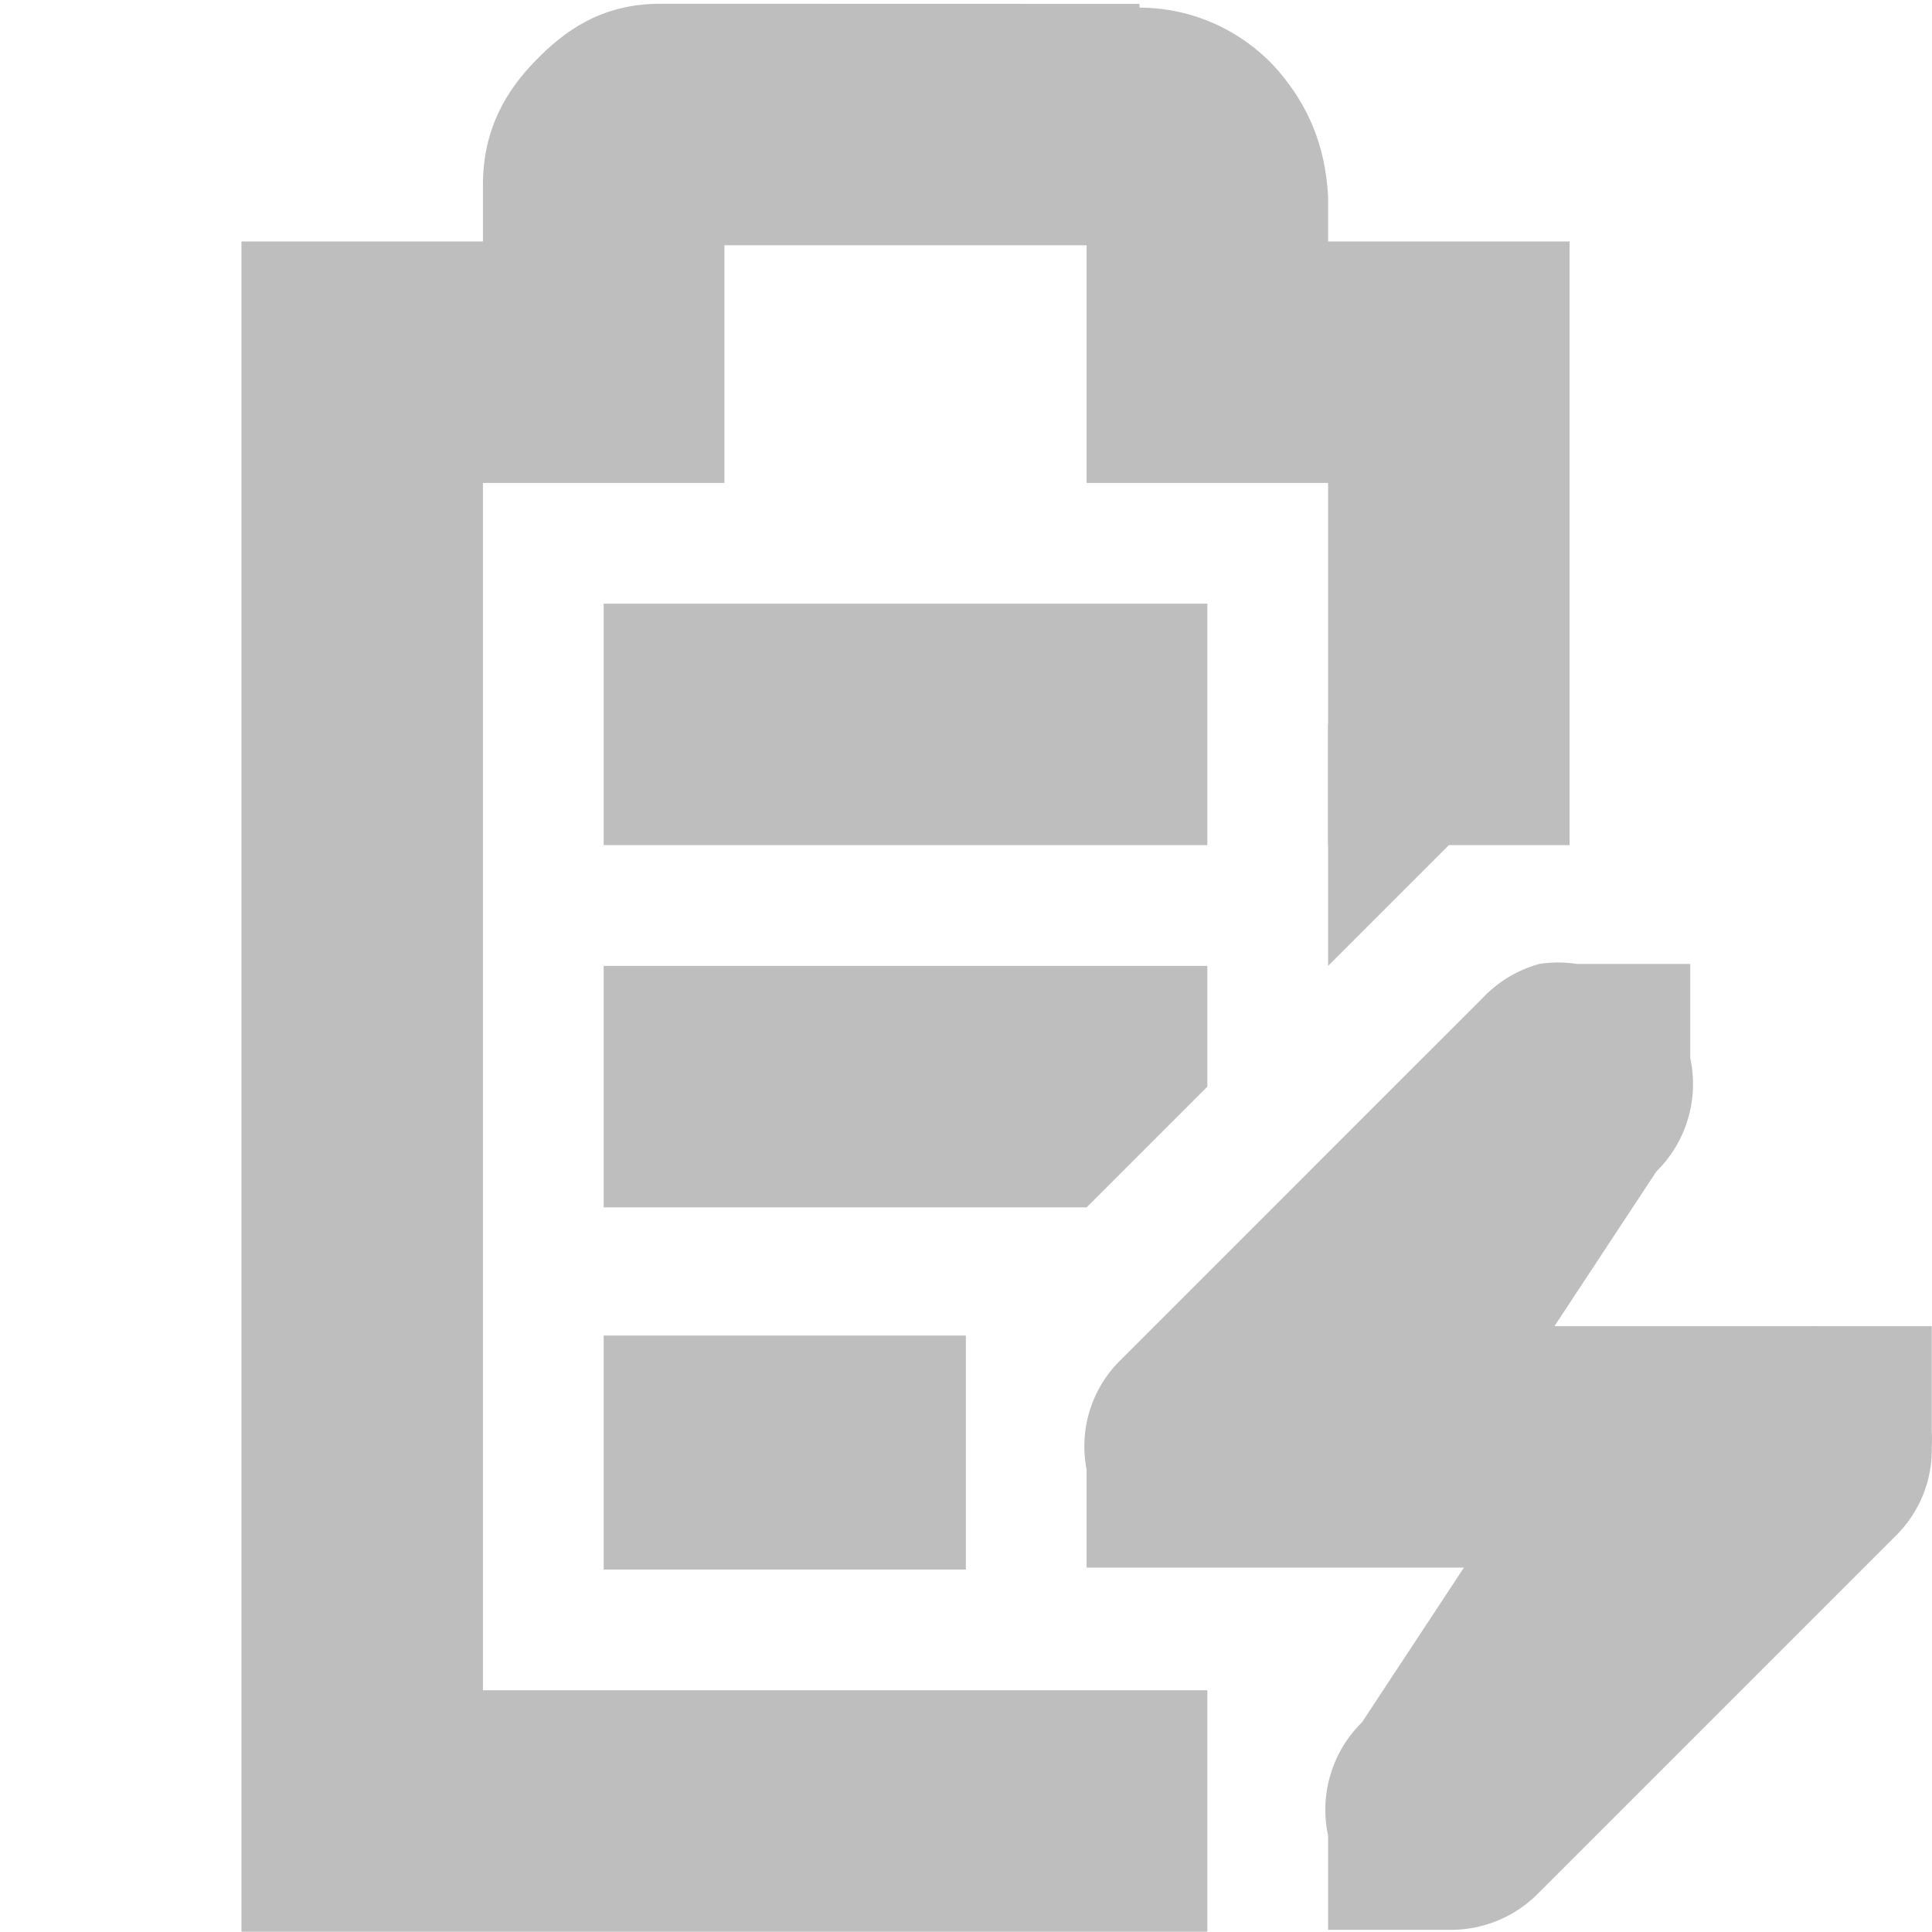 <?xml version='1.0' encoding='UTF-8' standalone='no'?>
<!-- Created with Inkscape (http://www.inkscape.org/) -->

<svg xmlns:cc='http://creativecommons.org/ns#' xmlns:dc='http://purl.org/dc/elements/1.1/' sodipodi:docname='battery-full-charging-symbolic.svg' height='16' id='svg7384' xmlns:inkscape='http://www.inkscape.org/namespaces/inkscape' xmlns:rdf='http://www.w3.org/1999/02/22-rdf-syntax-ns#' xmlns:sodipodi='http://sodipodi.sourceforge.net/DTD/sodipodi-0.dtd' xmlns:svg='http://www.w3.org/2000/svg' inkscape:version='0.48+devel r11865 custom' version='1.1' width='16.002' xmlns='http://www.w3.org/2000/svg'>
  <sodipodi:namedview inkscape:bbox-nodes='true' inkscape:bbox-paths='true' bordercolor='#666666' borderopacity='1' inkscape:current-layer='layer9' inkscape:cx='201.02952' inkscape:cy='5.5694544' gridtolerance='10' inkscape:guide-bbox='true' guidetolerance='10' id='namedview88' inkscape:object-nodes='false' inkscape:object-paths='false' objecttolerance='10' pagecolor='#3a3b39' inkscape:pageopacity='1' inkscape:pageshadow='2' showborder='false' showgrid='true' showguides='true' inkscape:snap-bbox='true' inkscape:snap-bbox-midpoints='false' inkscape:snap-global='true' inkscape:snap-grids='true' inkscape:snap-nodes='false' inkscape:snap-others='false' inkscape:snap-to-guides='true' inkscape:window-height='709' inkscape:window-maximized='1' inkscape:window-width='1366' inkscape:window-x='0' inkscape:window-y='27' inkscape:zoom='1'>
    <inkscape:grid empspacing='2' enabled='true' id='grid4866' originx='80px' originy='3.5713648e-05px' snapvisiblegridlinesonly='true' spacingx='1px' spacingy='1px' type='xygrid' visible='true'/>
  </sodipodi:namedview>
  <title id='title9167'>Gnome Symbolic Icon Theme</title>
  <defs id='defs7386'/>
  <g inkscape:groupmode='layer' id='layer9' inkscape:label='status' style='display:inline' transform='translate(-161,-217)'>
    <path inkscape:connector-curvature='0' d='m 166,222 0,2 5,0 0,-2 L 166,222 z m 0,3 0,2 4,0 1,-1 0,-1 L 166,225 z m 0,3.062 0,1.938 3,0 0,-1.938 L 166,228.062 Z' id='rect6060' style='fill:#bebebe;fill-opacity:1;stroke:none'/>
    <path inkscape:connector-curvature='0' d='m 166.469,217.031 c -0.49,0 -0.796,0.228 -1.031,0.469 -0.235,0.24 -0.438,0.559 -0.438,1.031 l 0,0.469 -1,0 -1,0 0,1 0,12 0,1 1,0 7,0 0,-2 -6,0 0,-10 1,0 1,0 0,-1 0,-0.969 3,0 0,0.969 0,1 1,0 1,0 0,3 2,0 0,-4 0,-1 -1,0 -1,0 0,-0.344 0,-0.031 c -0.024,-0.431 -0.17,-0.752 -0.406,-1.031 -0.224,-0.264 -0.627,-0.529 -1.156,-0.531 l 0,-0.031 -0.062,0 L 166.469,217.031 Z' id='path6062' style='font-size:xx-small;font-style:normal;font-variant:normal;font-weight:normal;font-stretch:normal;text-indent:0;text-align:start;text-decoration:none;line-height:normal;letter-spacing:normal;word-spacing:normal;text-transform:none;direction:ltr;block-progression:tb;writing-mode:lr-tb;text-anchor:start;baseline-shift:baseline;color:#bebebe;color-interpolation:sRGB;color-interpolation-filters:linearRGB;fill:#bebebe;fill-opacity:1;stroke:none;stroke-width:2;marker:none;visibility:visible;display:inline;overflow:visible;enable-background:accumulate;clip-rule:nonzero;font-family:sans-serif;-inkscape-font-specification:sans-serif'/>
    
    <path inkscape:connector-curvature='0' d='m 173.75,224.984 a 1.016,1.016 0 0 0 -0.469,0.281 l -3,3 A 1,1 0 0 0 170,229.172 l 0,0.812 1,0 2.125,0 -0.844,1.281 A 1.016,1.016 0 0 0 172,232.203 l 0,0.781 1,0 a 1.016,1.016 0 0 0 0.719,-0.281 l 3,-3 A 1,1 0 0 0 177,228.984 a 1,1 0 0 0 0,-0.125 l 0,-0.875 -0.844,0 -0.094,0 a 1,1 0 0 0 -0.062,0 l -2.125,0 0.844,-1.281 a 1.016,1.016 0 0 0 0.281,-0.938 l 0,-0.781 -0.938,0 A 1.016,1.016 0 0 0 173.75,224.984 Z' id='path6217' style='font-size:xx-small;font-style:normal;font-variant:normal;font-weight:normal;font-stretch:normal;text-indent:0;text-align:start;text-decoration:none;line-height:normal;letter-spacing:normal;word-spacing:normal;text-transform:none;direction:ltr;block-progression:tb;writing-mode:lr-tb;text-anchor:start;color:#bebebe;fill:#bebebe;fill-opacity:1;fill-rule:nonzero;stroke:none;stroke-width:2;marker:none;visibility:visible;display:inline;overflow:visible;enable-background:accumulate;font-family:Bitstream Vera Sans;-inkscape-font-specification:Bitstream Vera Sans'/>
    <path inkscape:connector-curvature='0' d='m 172,225 2,-2 -2,0 L 172,225 Z' id='path6253' sodipodi:nodetypes='cccc' style='color:#bebebe;fill:#bebebe;fill-opacity:1;fill-rule:nonzero;stroke:none;stroke-width:2;marker:none;visibility:visible;display:inline;overflow:visible'/>
  </g>
  <g inkscape:groupmode='layer' id='layer10' inkscape:label='devices' transform='translate(-161,-217)'/>
  <g inkscape:groupmode='layer' id='layer11' inkscape:label='apps' transform='translate(-161,-217)'/>
  <g inkscape:groupmode='layer' id='layer13' inkscape:label='places' transform='translate(-161,-217)'/>
  <g inkscape:groupmode='layer' id='layer14' inkscape:label='mimetypes' transform='translate(-161,-217)'/>
  <g inkscape:groupmode='layer' id='layer15' inkscape:label='emblems' style='display:inline' transform='translate(-161,-217)'/>
  <g inkscape:groupmode='layer' id='g71291' inkscape:label='emotes' style='display:inline' transform='translate(-161,-217)'/>
  <g inkscape:groupmode='layer' id='g4953' inkscape:label='categories' style='display:inline' transform='translate(-161,-217)'/>
  <g inkscape:groupmode='layer' id='layer12' inkscape:label='actions' style='display:inline' transform='translate(-161,-217)'/>
</svg>
